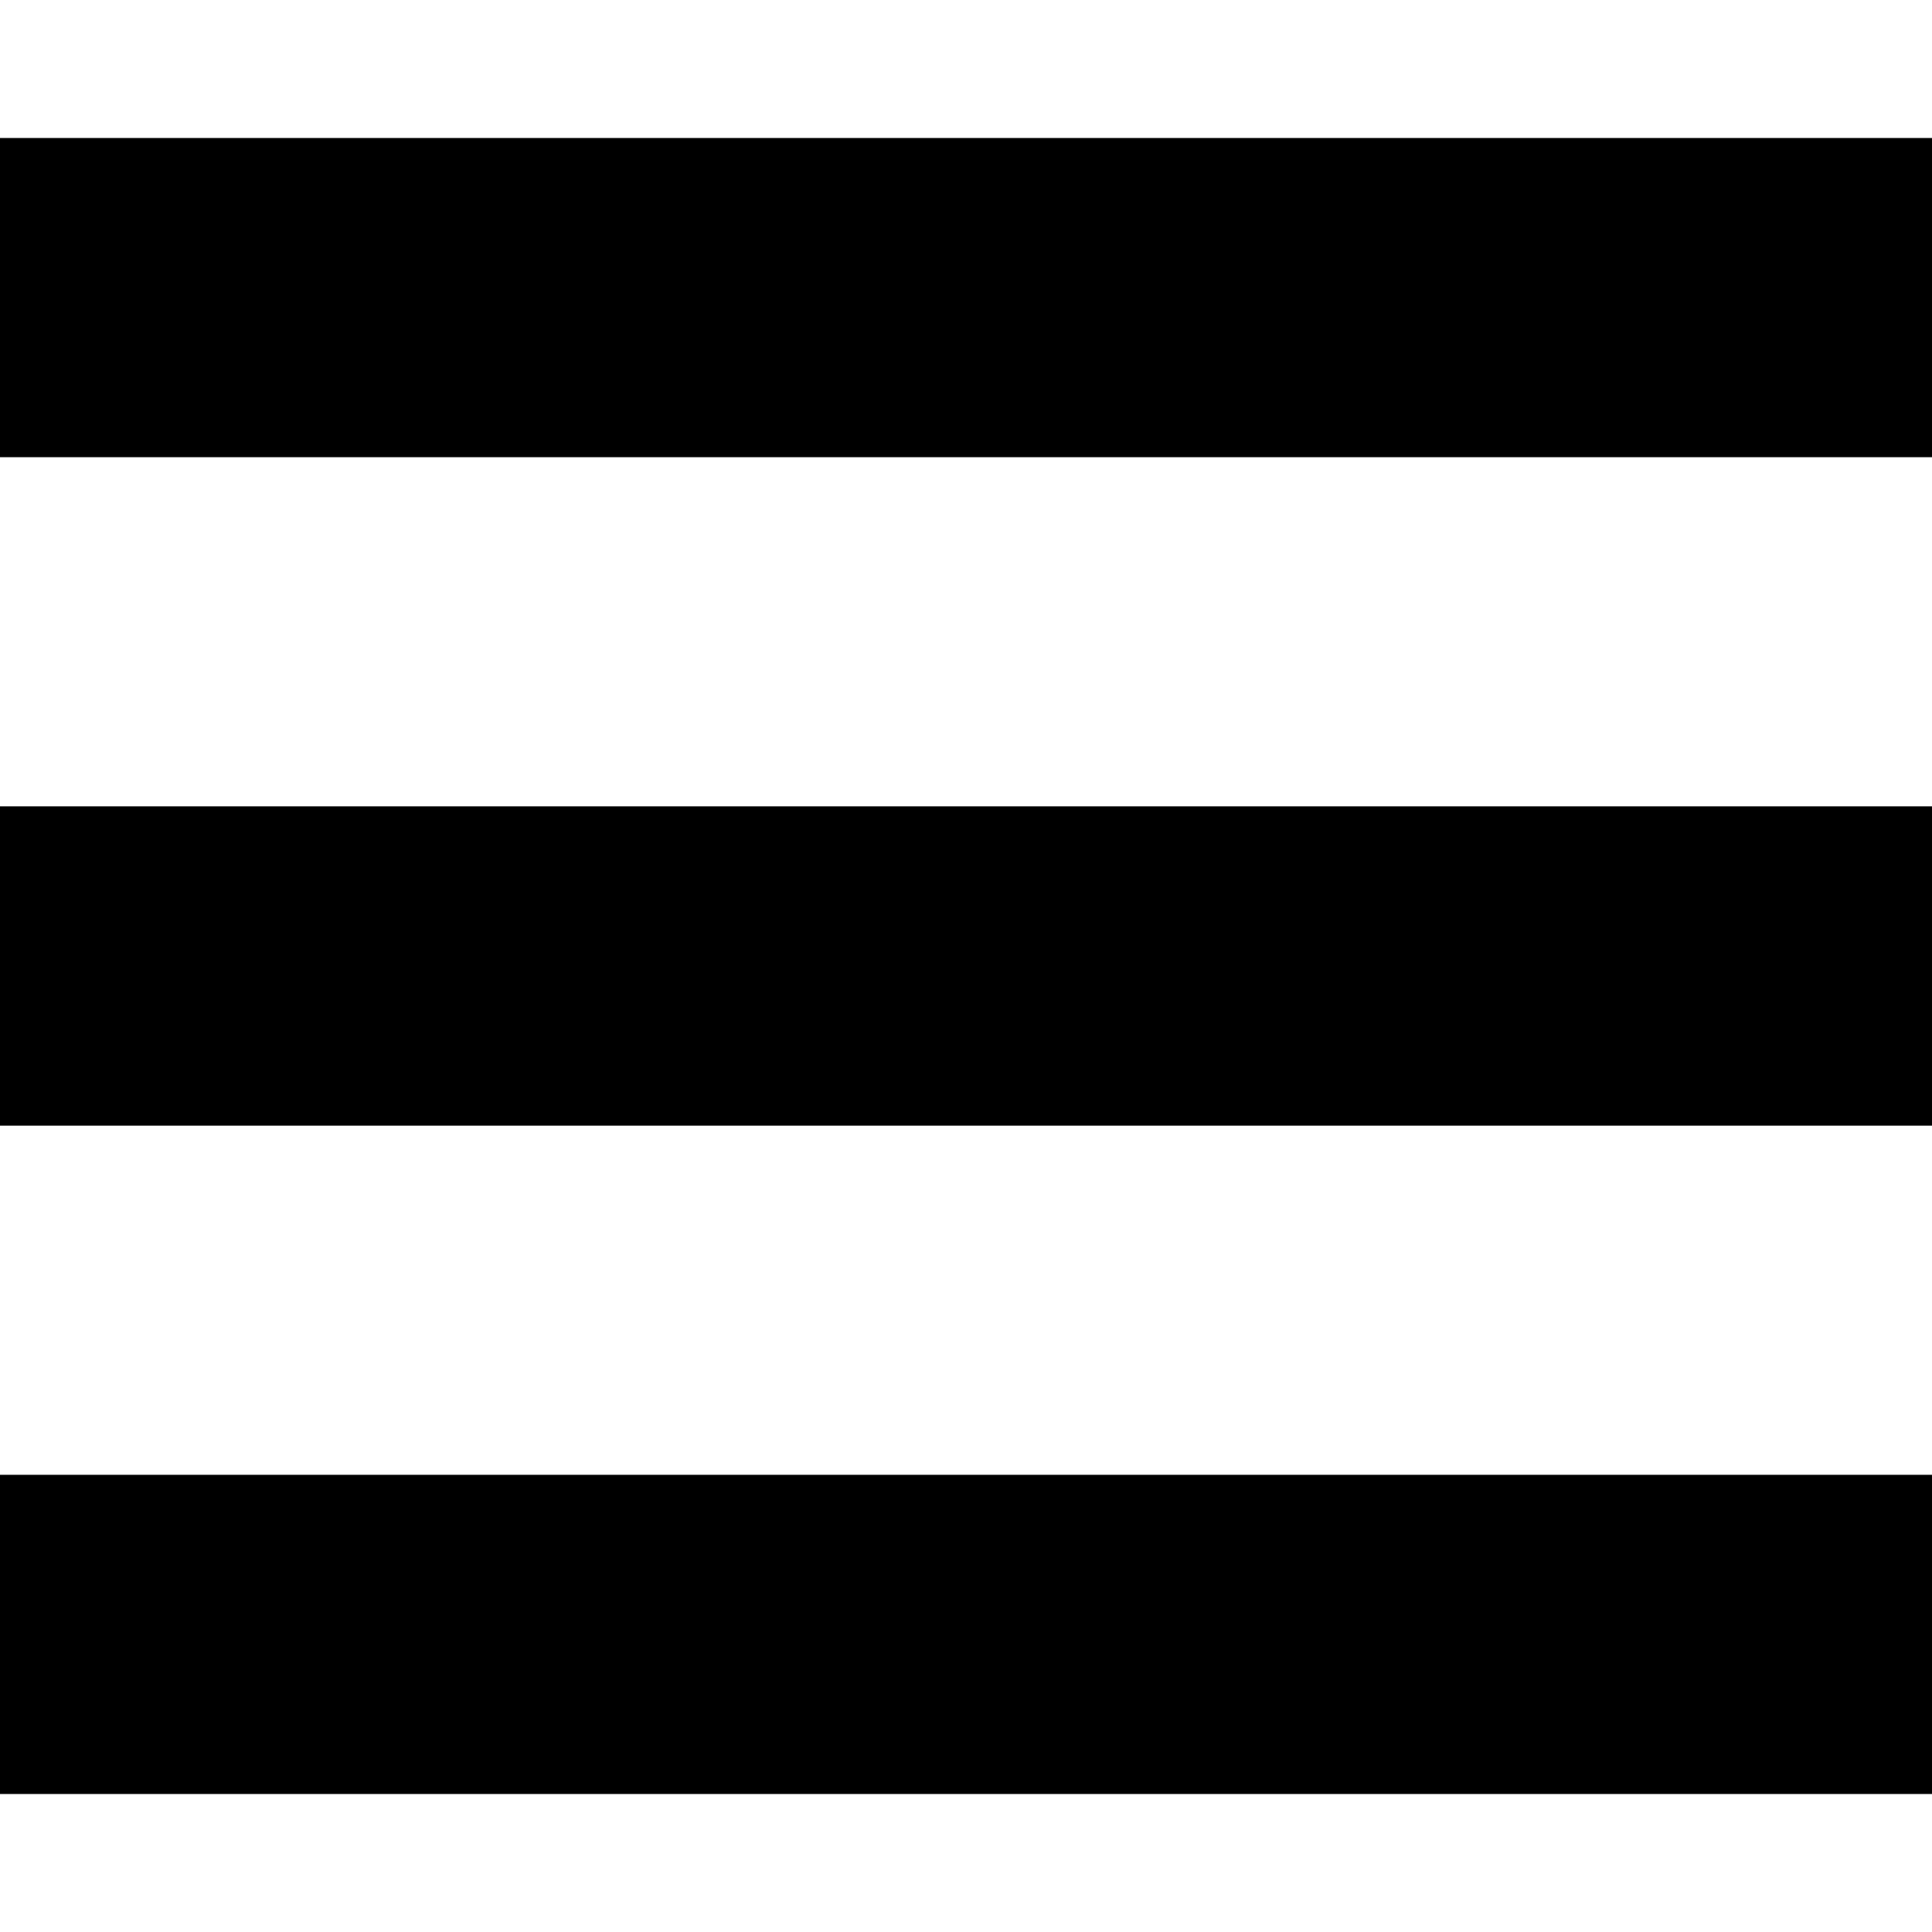<svg xmlns="http://www.w3.org/2000/svg" width="14" height="14" viewBox="0 0 14 14">
    <defs>
        <style>

        </style>
    </defs>
    <path id="形状_569" data-name="形状 569" class="cls-1"
          d="M1667,280h14v2.313h-14V280Zm0,9.687h14V292h-14v-2.313Zm0-4.844h14v2.314h-14v-2.314Zm0,0.525"
          transform="translate(-1667 -279)"/>
</svg>
